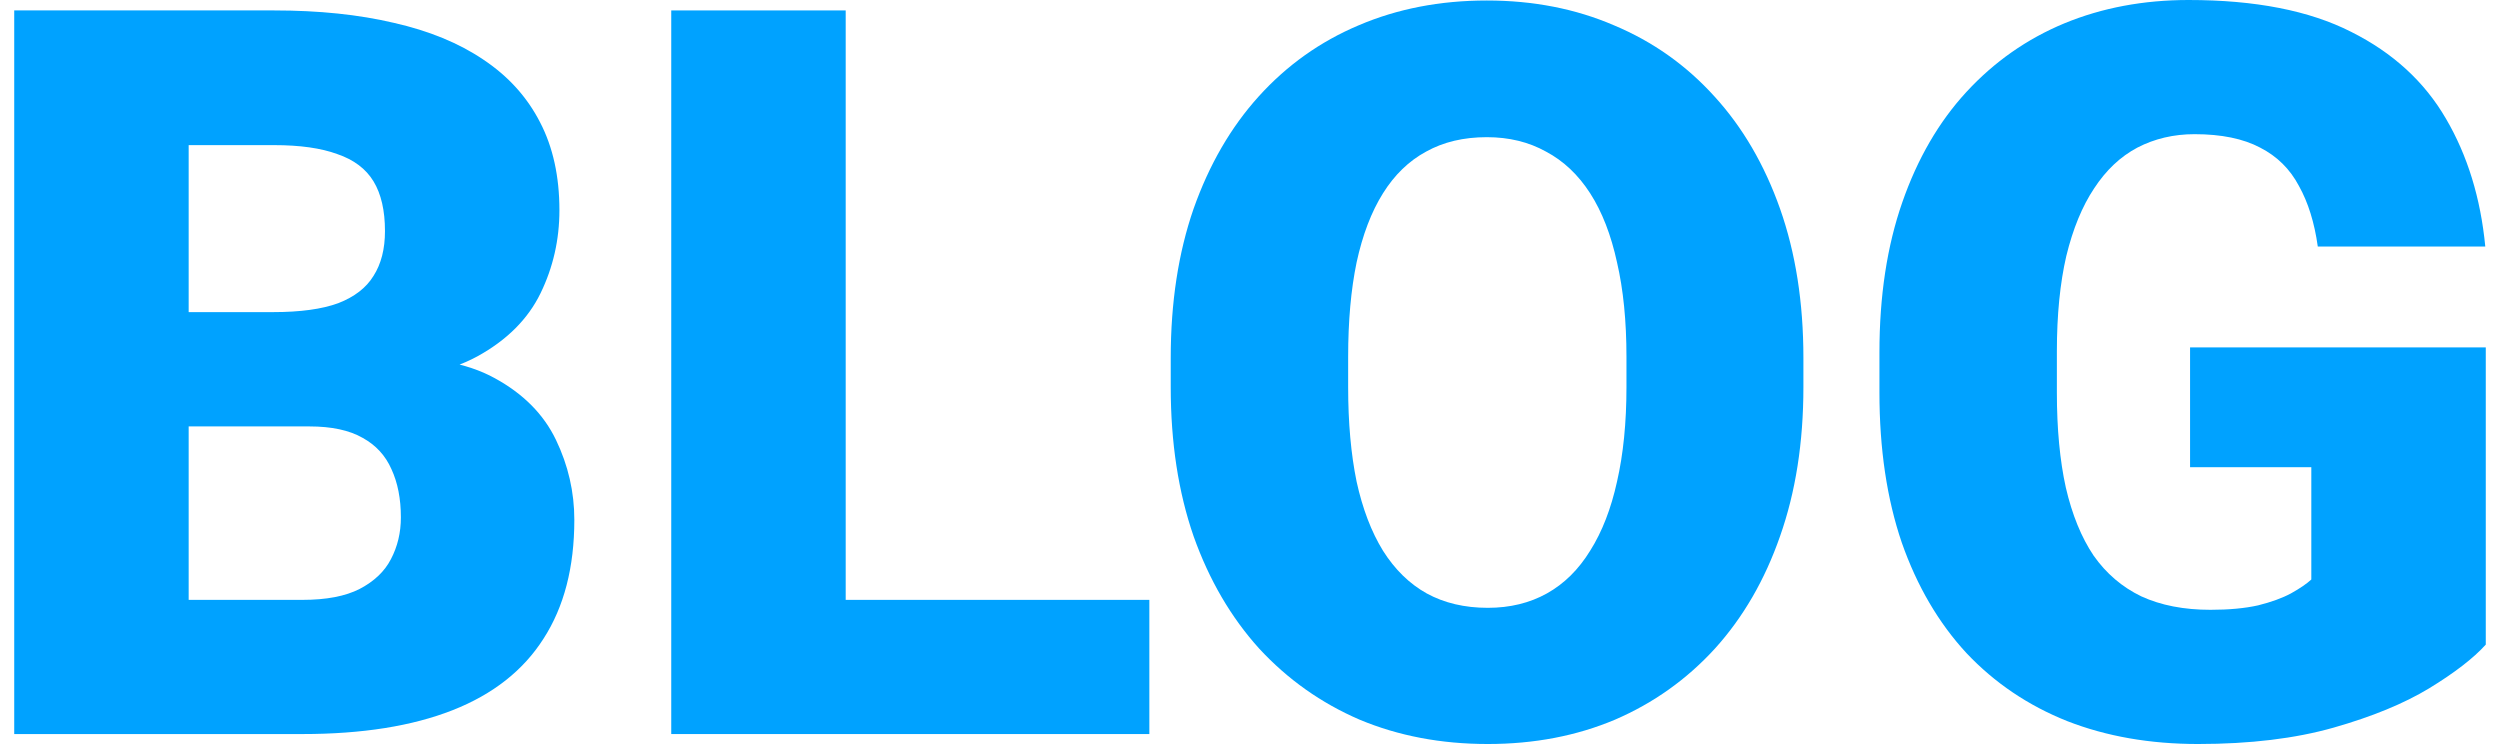 <svg width="116" height="35" viewBox="0 0 116 35" fill="none" xmlns="http://www.w3.org/2000/svg">
<path d="M14.358 19.786H5.71L5.664 14.482H12.675C13.935 14.482 14.942 14.344 15.696 14.067C16.449 13.775 16.995 13.352 17.333 12.799C17.686 12.245 17.863 11.553 17.863 10.723C17.863 9.77 17.686 9.001 17.333 8.417C16.979 7.833 16.418 7.41 15.649 7.149C14.896 6.872 13.92 6.734 12.721 6.734H8.754V34.06H0.66V0.484H12.721C14.796 0.484 16.649 0.676 18.278 1.061C19.908 1.43 21.292 1.999 22.429 2.767C23.582 3.536 24.459 4.504 25.058 5.673C25.658 6.826 25.957 8.186 25.957 9.755C25.957 11.123 25.665 12.406 25.081 13.606C24.497 14.805 23.521 15.781 22.152 16.534C20.8 17.272 18.947 17.657 16.595 17.687L14.358 19.786ZM14.035 34.06H3.75L6.518 27.834H14.035C15.142 27.834 16.026 27.665 16.687 27.327C17.364 26.973 17.848 26.512 18.14 25.943C18.447 25.359 18.601 24.713 18.601 24.006C18.601 23.145 18.455 22.399 18.163 21.769C17.886 21.139 17.441 20.654 16.826 20.316C16.211 19.963 15.388 19.786 14.358 19.786H7.555L7.601 14.482H15.742L17.633 16.604C19.877 16.511 21.653 16.826 22.96 17.549C24.282 18.271 25.227 19.225 25.796 20.409C26.365 21.592 26.649 22.83 26.649 24.121C26.649 26.32 26.173 28.157 25.22 29.633C24.282 31.108 22.875 32.215 21 32.953C19.124 33.691 16.802 34.06 14.035 34.06Z" fill="#00A2FF"/>
<path d="M53.33 27.834V34.06H36.358V27.834H53.33ZM39.24 0.484V34.06H31.146V0.484H39.24Z" fill="#00A2FF"/>
<path d="M83.678 16.604V17.964C83.678 20.532 83.316 22.837 82.594 24.882C81.887 26.912 80.88 28.649 79.573 30.094C78.266 31.524 76.721 32.623 74.938 33.392C73.154 34.145 71.187 34.522 69.034 34.522C66.867 34.522 64.883 34.145 63.085 33.392C61.301 32.623 59.749 31.524 58.426 30.094C57.12 28.649 56.105 26.912 55.383 24.882C54.675 22.837 54.322 20.532 54.322 17.964V16.604C54.322 14.036 54.675 11.73 55.383 9.685C56.105 7.641 57.112 5.903 58.404 4.474C59.71 3.029 61.255 1.929 63.039 1.176C64.837 0.407 66.82 0.023 68.988 0.023C71.141 0.023 73.108 0.407 74.892 1.176C76.69 1.929 78.243 3.029 79.55 4.474C80.857 5.903 81.871 7.641 82.594 9.685C83.316 11.73 83.678 14.036 83.678 16.604ZM75.468 17.964V16.557C75.468 14.897 75.322 13.437 75.03 12.176C74.753 10.9 74.338 9.831 73.785 8.971C73.231 8.11 72.547 7.464 71.732 7.033C70.933 6.588 70.018 6.365 68.988 6.365C67.912 6.365 66.974 6.588 66.175 7.033C65.375 7.464 64.707 8.11 64.169 8.971C63.63 9.831 63.223 10.9 62.946 12.176C62.685 13.437 62.554 14.897 62.554 16.557V17.964C62.554 19.609 62.685 21.07 62.946 22.346C63.223 23.606 63.63 24.675 64.169 25.551C64.722 26.427 65.398 27.088 66.198 27.534C67.013 27.98 67.958 28.203 69.034 28.203C70.064 28.203 70.979 27.98 71.778 27.534C72.578 27.088 73.247 26.427 73.785 25.551C74.338 24.675 74.753 23.606 75.03 22.346C75.322 21.07 75.468 19.609 75.468 17.964Z" fill="#00A2FF"/>
<path d="M115.34 16.119V29.909C114.771 30.54 113.895 31.216 112.711 31.939C111.542 32.646 110.067 33.253 108.283 33.761C106.5 34.268 104.401 34.522 101.988 34.522C99.758 34.522 97.737 34.168 95.923 33.461C94.109 32.738 92.548 31.685 91.242 30.301C89.95 28.902 88.951 27.196 88.244 25.182C87.552 23.153 87.206 20.831 87.206 18.218V16.35C87.206 13.736 87.559 11.415 88.267 9.386C88.974 7.356 89.966 5.65 91.242 4.266C92.533 2.867 94.047 1.806 95.784 1.084C97.537 0.361 99.459 0 101.55 0C104.64 0 107.153 0.492 109.09 1.476C111.027 2.444 112.496 3.79 113.495 5.511C114.494 7.218 115.101 9.193 115.317 11.438H107.545C107.391 10.331 107.099 9.393 106.669 8.625C106.254 7.841 105.654 7.249 104.87 6.849C104.086 6.434 103.072 6.226 101.826 6.226C100.858 6.226 99.974 6.434 99.174 6.849C98.39 7.264 97.722 7.894 97.168 8.74C96.615 9.57 96.184 10.616 95.877 11.876C95.585 13.137 95.439 14.613 95.439 16.304V18.218C95.439 19.893 95.577 21.362 95.854 22.622C96.146 23.883 96.576 24.936 97.145 25.782C97.729 26.612 98.467 27.242 99.359 27.672C100.266 28.088 101.334 28.295 102.564 28.295C103.425 28.295 104.163 28.226 104.778 28.088C105.393 27.934 105.9 27.749 106.3 27.534C106.715 27.303 107.03 27.088 107.245 26.889V21.677H101.619V16.119H115.34Z" fill="#00A2FF"/>
</svg>
